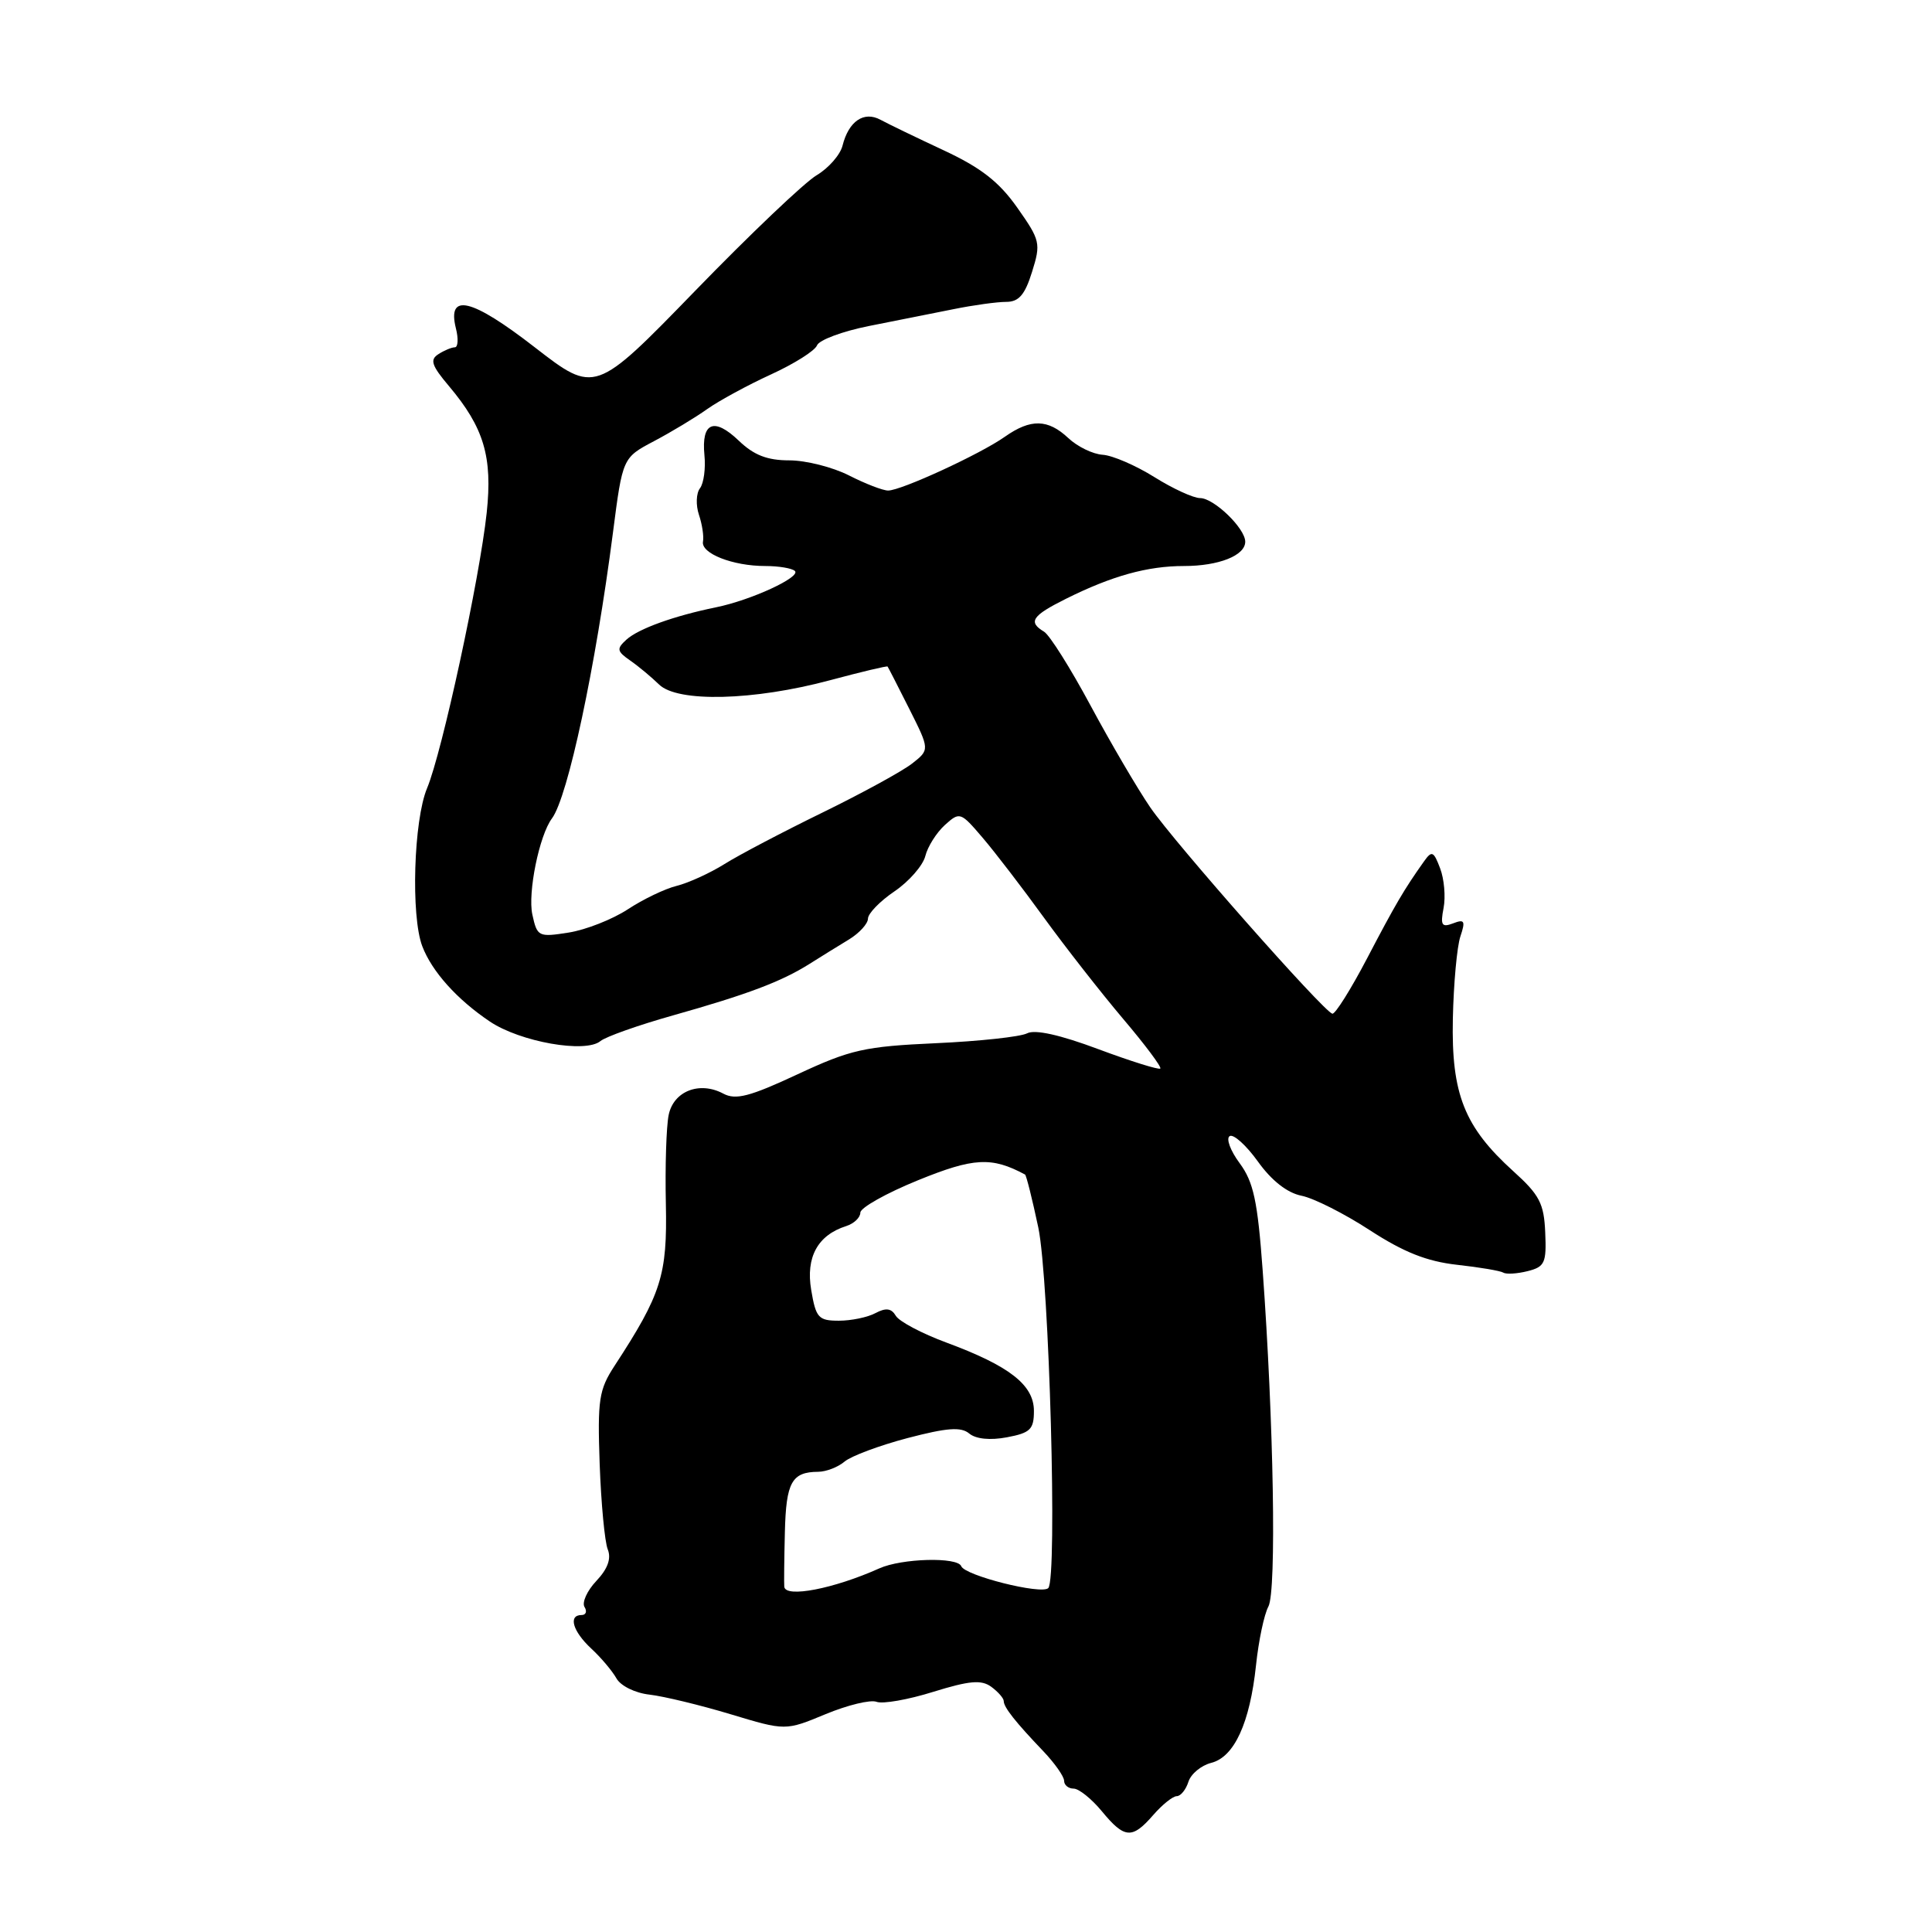 <?xml version="1.0" encoding="UTF-8" standalone="no"?>
<!DOCTYPE svg PUBLIC "-//W3C//DTD SVG 1.1//EN" "http://www.w3.org/Graphics/SVG/1.1/DTD/svg11.dtd" >
<svg xmlns="http://www.w3.org/2000/svg" xmlns:xlink="http://www.w3.org/1999/xlink" version="1.1" viewBox="0 0 256 256">
 <g >
 <path fill="currentColor"
d=" M 152.81 240.50 C 154.01 239.12 155.41 238.00 155.93 238.00 C 156.44 238.00 157.14 237.14 157.47 236.10 C 157.80 235.05 159.16 233.93 160.49 233.59 C 163.55 232.82 165.62 228.30 166.43 220.64 C 166.77 217.42 167.50 213.93 168.07 212.87 C 169.16 210.84 168.77 188.34 167.31 168.33 C 166.64 159.14 166.10 156.62 164.26 154.13 C 163.03 152.47 162.43 150.85 162.94 150.54 C 163.44 150.23 165.12 151.74 166.68 153.91 C 168.49 156.44 170.56 158.06 172.45 158.44 C 174.08 158.76 178.15 160.82 181.51 163.01 C 185.99 165.92 189.05 167.14 193.05 167.59 C 196.05 167.92 198.82 168.39 199.20 168.63 C 199.59 168.87 201.04 168.78 202.43 168.43 C 204.69 167.86 204.93 167.34 204.75 163.31 C 204.59 159.47 203.99 158.32 200.53 155.20 C 194.03 149.32 192.30 144.97 192.51 135.00 C 192.61 130.32 193.06 125.41 193.51 124.08 C 194.20 122.02 194.06 121.76 192.54 122.35 C 191.04 122.92 190.84 122.60 191.28 120.32 C 191.57 118.82 191.36 116.45 190.82 115.05 C 189.96 112.77 189.72 112.68 188.68 114.15 C 186.05 117.85 184.89 119.83 181.14 127.00 C 178.98 131.12 176.91 134.42 176.54 134.32 C 175.34 134.00 155.62 111.66 152.42 106.99 C 150.73 104.52 147.17 98.45 144.51 93.50 C 141.85 88.55 139.08 84.14 138.34 83.70 C 136.19 82.41 136.74 81.59 141.25 79.34 C 147.36 76.30 152.04 75.00 156.89 75.00 C 161.49 75.00 165.00 73.61 165.00 71.78 C 165.00 70.01 160.85 66.00 159.02 66.00 C 158.13 66.00 155.39 64.74 152.95 63.21 C 150.50 61.68 147.43 60.35 146.12 60.26 C 144.81 60.18 142.76 59.18 141.56 58.05 C 138.85 55.51 136.58 55.46 133.15 57.87 C 129.90 60.17 119.41 65.00 117.68 65.00 C 116.99 65.00 114.66 64.10 112.50 63.00 C 110.34 61.90 106.78 61.00 104.59 61.00 C 101.66 61.00 99.89 60.31 97.89 58.39 C 94.61 55.25 92.92 55.96 93.34 60.30 C 93.52 62.06 93.25 64.04 92.75 64.70 C 92.24 65.36 92.19 66.94 92.61 68.20 C 93.04 69.47 93.28 71.07 93.15 71.76 C 92.85 73.33 97.09 75.00 101.40 75.00 C 103.20 75.00 104.96 75.30 105.33 75.66 C 106.14 76.47 99.51 79.53 94.88 80.47 C 89.31 81.61 84.59 83.31 83.00 84.76 C 81.68 85.96 81.73 86.29 83.50 87.52 C 84.60 88.28 86.32 89.72 87.33 90.70 C 89.77 93.10 99.88 92.85 110.00 90.13 C 114.11 89.03 117.53 88.21 117.61 88.32 C 117.69 88.42 118.98 90.94 120.48 93.92 C 123.20 99.34 123.20 99.34 120.85 101.18 C 119.56 102.19 114.22 105.11 109.00 107.66 C 103.78 110.21 97.92 113.28 96.00 114.49 C 94.08 115.69 91.23 116.99 89.67 117.38 C 88.11 117.76 85.19 119.17 83.17 120.50 C 81.15 121.82 77.63 123.21 75.35 123.57 C 71.35 124.20 71.18 124.12 70.54 121.19 C 69.91 118.30 71.45 110.70 73.14 108.44 C 75.25 105.60 78.92 88.41 81.22 70.57 C 82.50 60.65 82.50 60.65 86.67 58.45 C 88.96 57.24 92.13 55.33 93.70 54.21 C 95.28 53.09 99.09 51.02 102.17 49.61 C 105.25 48.20 107.99 46.47 108.26 45.76 C 108.54 45.05 111.63 43.90 115.13 43.20 C 118.63 42.50 123.67 41.50 126.33 40.97 C 128.98 40.43 132.13 40.00 133.33 40.00 C 135.00 40.00 135.81 39.06 136.75 36.03 C 137.94 32.24 137.84 31.84 134.79 27.51 C 132.38 24.09 129.98 22.22 125.05 19.92 C 121.45 18.24 117.68 16.42 116.67 15.87 C 114.47 14.68 112.45 16.06 111.64 19.30 C 111.33 20.52 109.79 22.28 108.21 23.22 C 106.63 24.15 99.37 31.05 92.09 38.56 C 78.84 52.20 78.84 52.20 70.86 46.02 C 62.48 39.52 59.22 38.74 60.41 43.51 C 60.76 44.88 60.69 46.01 60.27 46.02 C 59.85 46.02 58.86 46.43 58.09 46.93 C 56.93 47.66 57.19 48.44 59.49 51.16 C 64.13 56.67 65.28 60.53 64.49 67.95 C 63.55 76.70 58.58 99.68 56.59 104.44 C 54.81 108.69 54.43 121.36 55.95 125.37 C 57.23 128.73 60.55 132.43 64.91 135.36 C 68.93 138.06 77.58 139.59 79.56 137.95 C 80.26 137.37 84.58 135.84 89.16 134.55 C 99.06 131.76 103.53 130.07 107.25 127.73 C 108.76 126.78 111.12 125.31 112.50 124.48 C 113.87 123.64 115.00 122.40 115.01 121.73 C 115.01 121.05 116.59 119.42 118.52 118.11 C 120.45 116.80 122.29 114.69 122.61 113.43 C 122.92 112.18 124.09 110.33 125.20 109.32 C 127.17 107.54 127.28 107.58 130.20 111.00 C 131.84 112.92 135.51 117.70 138.34 121.61 C 141.18 125.52 145.89 131.54 148.80 134.98 C 151.72 138.42 153.94 141.39 153.75 141.59 C 153.55 141.78 149.86 140.63 145.54 139.02 C 140.47 137.12 137.14 136.38 136.10 136.92 C 135.22 137.38 129.78 137.97 124.00 138.23 C 114.55 138.66 112.72 139.07 105.68 142.35 C 99.34 145.31 97.48 145.79 95.84 144.91 C 92.69 143.23 89.24 144.58 88.60 147.75 C 88.29 149.26 88.12 154.55 88.23 159.50 C 88.43 168.98 87.64 171.46 81.43 180.98 C 79.36 184.15 79.16 185.46 79.46 194.00 C 79.65 199.22 80.13 204.31 80.53 205.30 C 81.02 206.52 80.53 207.88 79.02 209.48 C 77.79 210.78 77.09 212.34 77.45 212.93 C 77.82 213.52 77.64 214.00 77.06 214.00 C 75.26 214.00 75.89 216.16 78.34 218.44 C 79.63 219.63 81.13 221.41 81.68 222.39 C 82.24 223.39 84.16 224.34 86.09 224.55 C 87.96 224.77 92.78 225.93 96.79 227.14 C 104.08 229.34 104.08 229.34 109.38 227.14 C 112.30 225.93 115.34 225.19 116.15 225.50 C 116.95 225.81 120.33 225.22 123.65 224.18 C 128.47 222.69 130.03 222.55 131.35 223.51 C 132.26 224.18 133.00 225.03 133.00 225.40 C 133.00 226.22 134.55 228.18 138.25 232.05 C 139.76 233.64 141.00 235.40 141.00 235.97 C 141.00 236.53 141.57 237.00 142.26 237.00 C 142.95 237.00 144.64 238.35 146.00 240.00 C 149.01 243.65 150.01 243.72 152.81 240.50 Z  M 103.92 210.25 C 103.88 209.84 103.91 206.58 104.00 203.01 C 104.16 196.40 104.91 195.04 108.42 195.02 C 109.48 195.01 111.05 194.40 111.92 193.66 C 112.79 192.93 116.54 191.53 120.26 190.55 C 125.49 189.18 127.34 189.04 128.43 189.95 C 129.31 190.68 131.20 190.87 133.42 190.45 C 136.52 189.87 137.00 189.40 137.00 186.96 C 137.00 183.52 133.78 181.00 125.41 177.90 C 122.16 176.70 119.14 175.10 118.70 174.35 C 118.11 173.35 117.39 173.26 116.01 173.99 C 114.98 174.55 112.79 175.00 111.15 175.00 C 108.45 175.00 108.11 174.62 107.49 170.94 C 106.75 166.58 108.35 163.66 112.13 162.46 C 113.16 162.13 114.00 161.33 114.00 160.68 C 114.00 160.03 117.44 158.10 121.64 156.39 C 129.03 153.38 131.40 153.26 135.82 155.63 C 135.99 155.72 136.78 158.88 137.58 162.65 C 139.03 169.55 140.13 209.20 138.90 210.43 C 138.00 211.33 127.85 208.77 127.37 207.53 C 126.89 206.28 119.49 206.48 116.51 207.82 C 110.49 210.52 104.08 211.76 103.92 210.25 Z "/>
</g>
</svg>